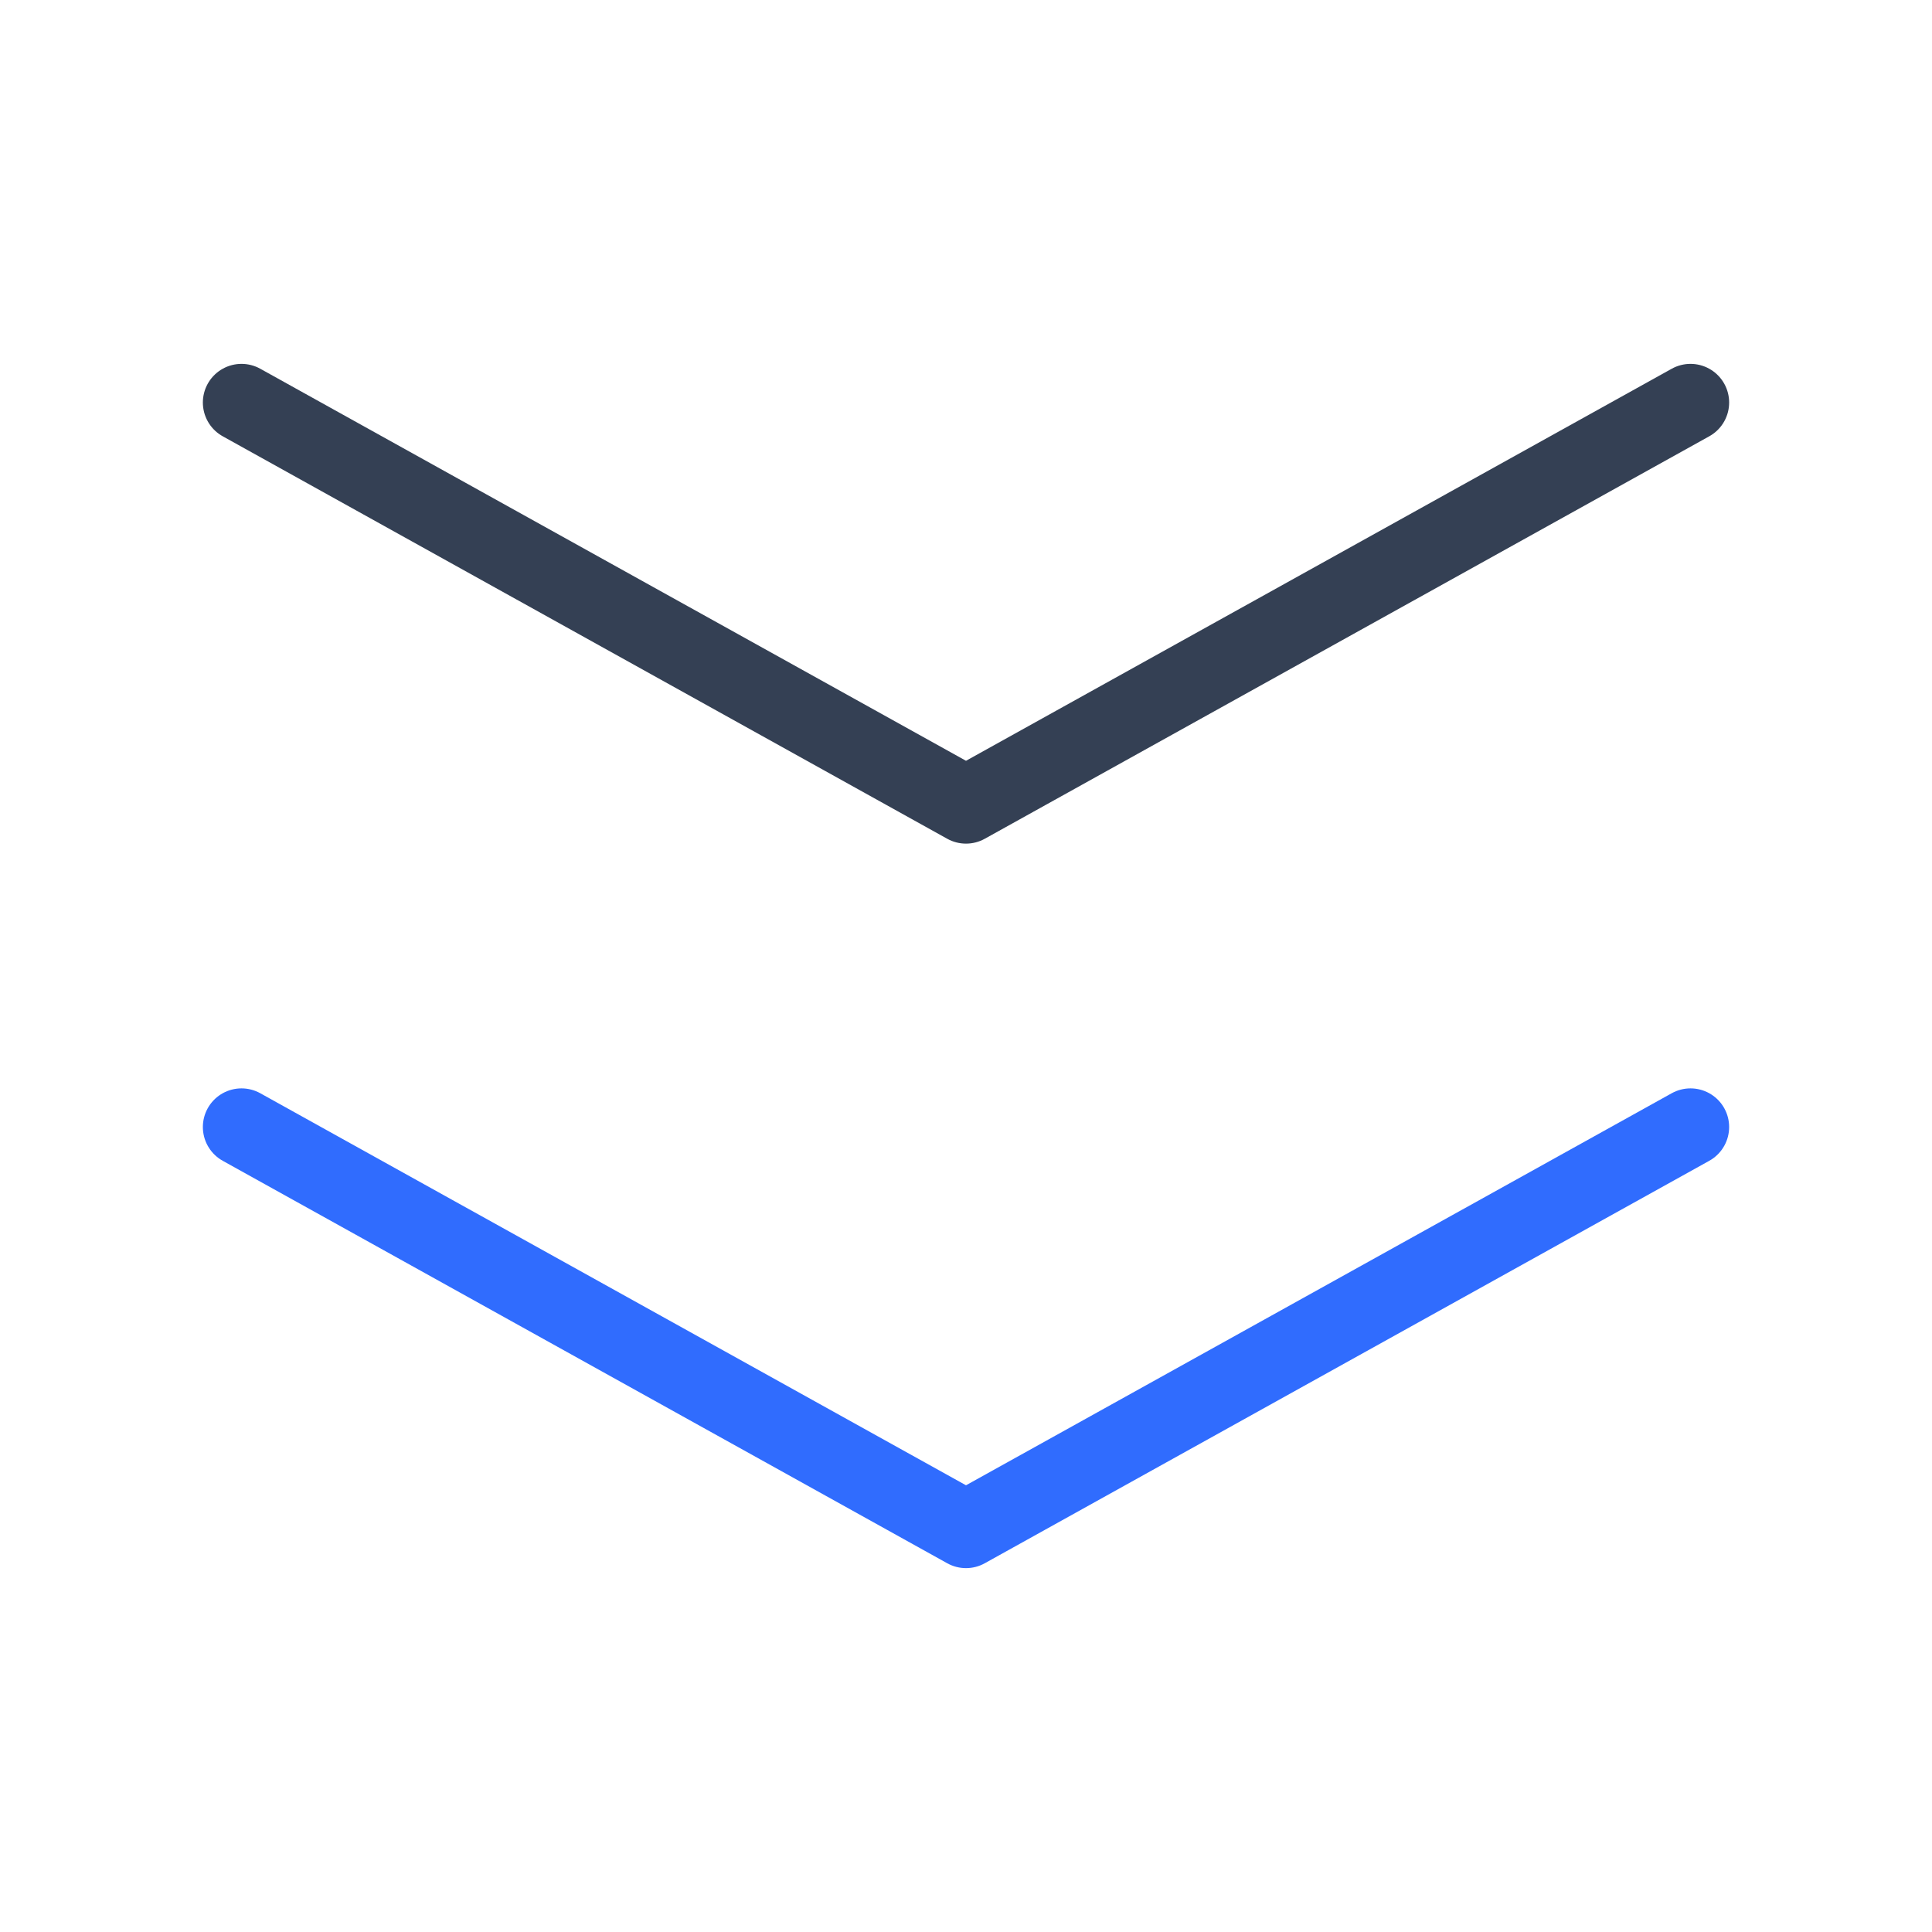 <svg xmlns="http://www.w3.org/2000/svg" width="3em" height="3em" viewBox="0 0 50 50"><g fill="none" stroke-linecap="round" stroke-linejoin="round" stroke-width="2"><path stroke="#344054" d="M43.75 10.417L25 20.833L6.25 10.417"/><path stroke="#306CFE" d="M43.75 29.167L25 39.583L6.25 29.167"/></g></svg>